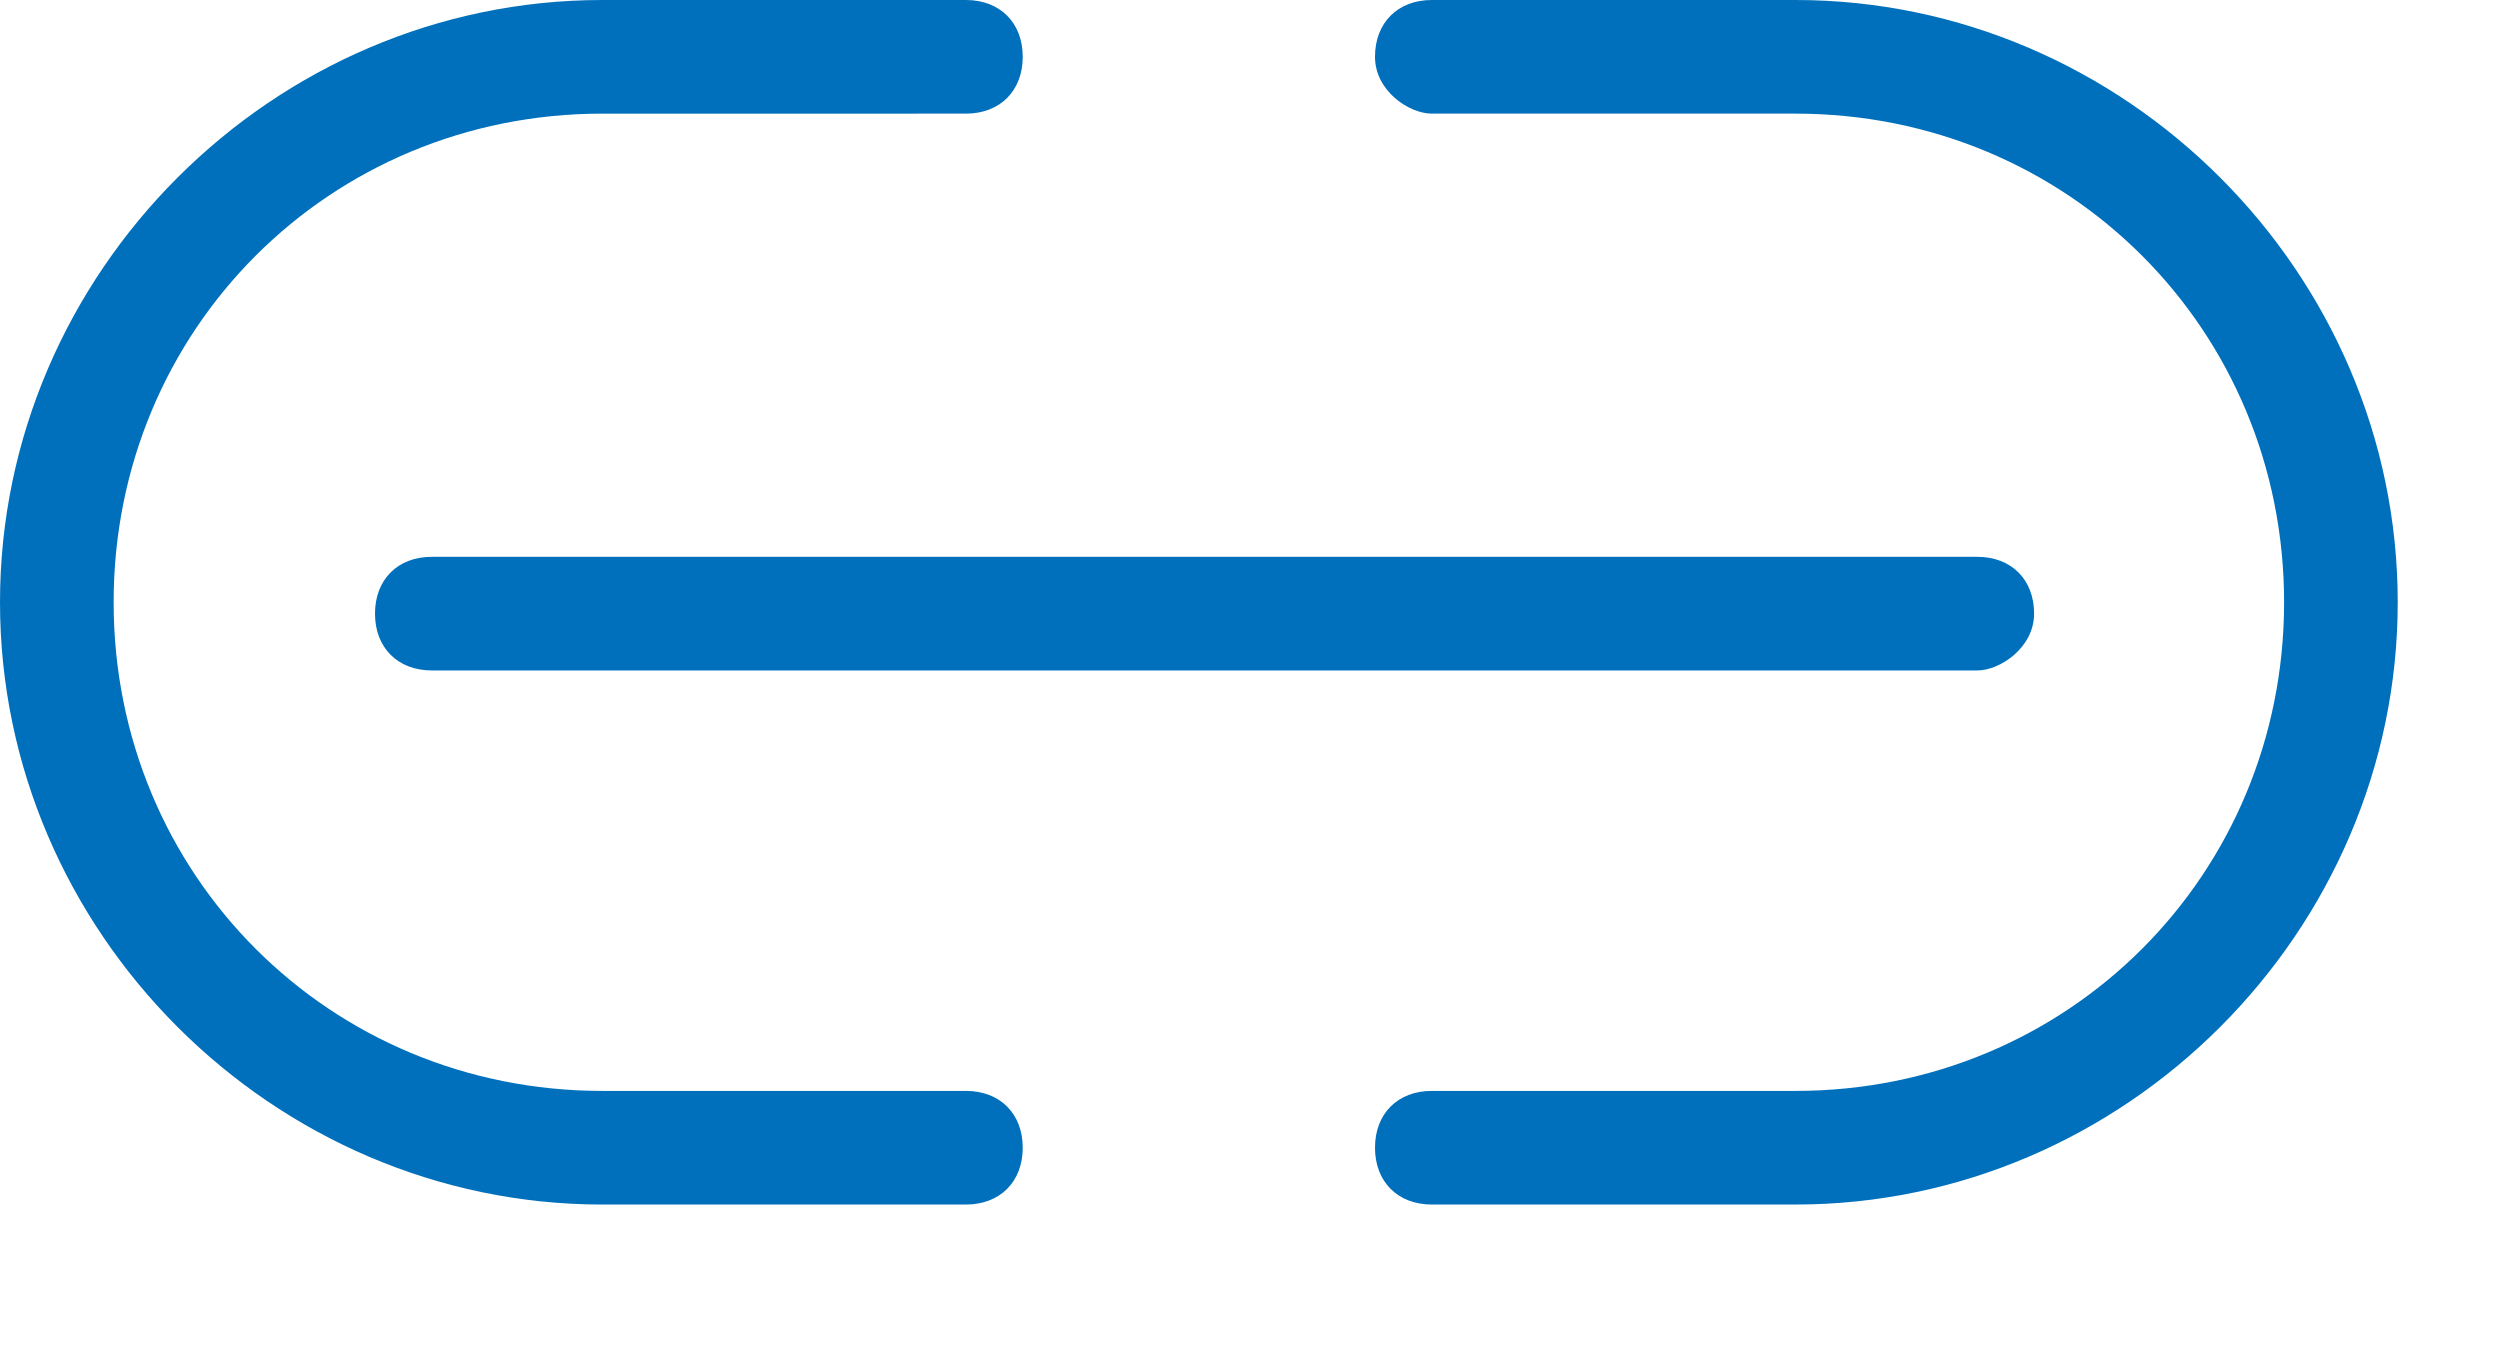 <svg xmlns="http://www.w3.org/2000/svg" width="22" height="12" viewBox="0 0 22 12"><path fill="#0070bc" d="M8.5 10.6H5.3C2.4 10.6 0 8.2 0 5.3S2.4 0 5.3 0h3.2c.3 0 .5.2.5.5s-.2.5-.5.5H5.3C2.9 1 1 2.9 1 5.3s1.9 4.3 4.3 4.3h3.2c.3 0 .5.2.5.5s-.2.5-.5.5zm12.6-5.3c0-2.9-2.4-5.3-5.3-5.3h-3.2c-.3 0-.5.2-.5.5s.3.5.5.5h3.2c2.4 0 4.3 1.9 4.3 4.3s-1.9 4.3-4.3 4.3h-3.2c-.3 0-.5.2-.5.5s.2.5.5.5h3.2c2.9 0 5.3-2.4 5.3-5.3zm-3.2.1c0-.3-.2-.5-.5-.5H3.8c-.3 0-.5.2-.5.5s.2.5.5.5h13.6c.2 0 .5-.2.5-.5z"/></svg>
